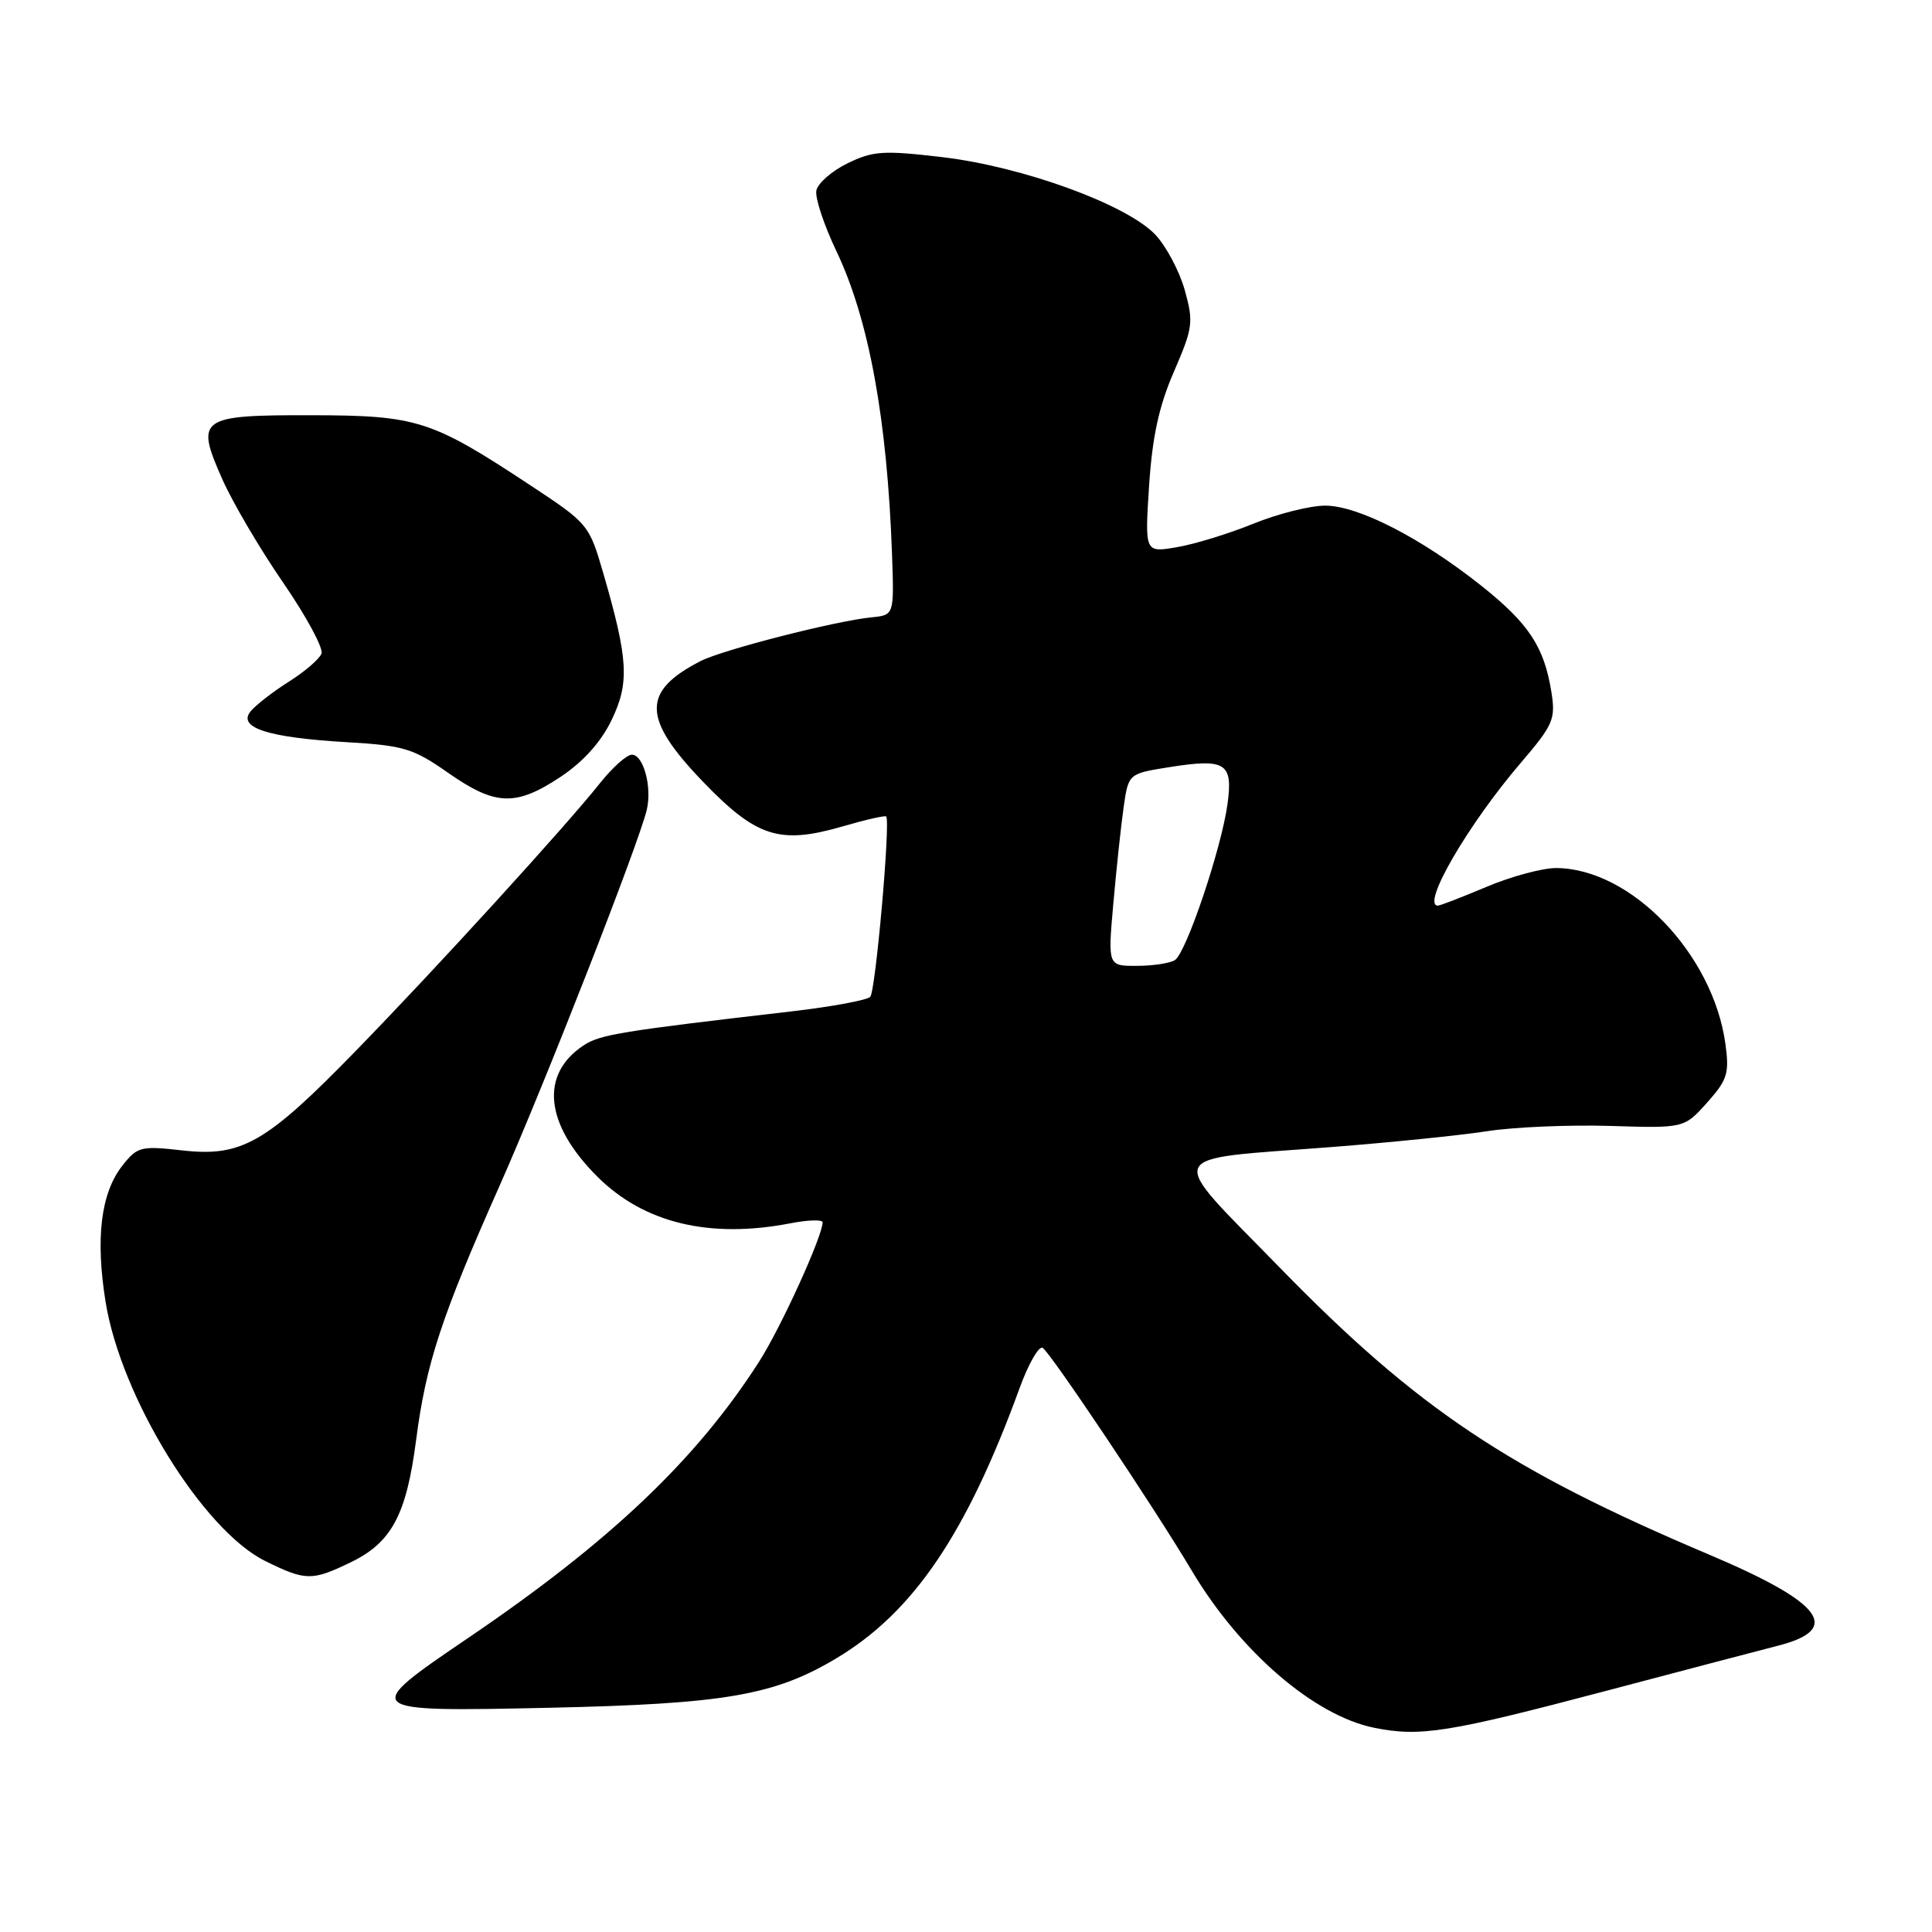 <?xml version="1.0" encoding="UTF-8" standalone="no"?>
<!DOCTYPE svg PUBLIC "-//W3C//DTD SVG 1.1//EN" "http://www.w3.org/Graphics/SVG/1.1/DTD/svg11.dtd" >
<svg xmlns="http://www.w3.org/2000/svg" xmlns:xlink="http://www.w3.org/1999/xlink" version="1.1" viewBox="0 0 256 256">
 <g >
 <path fill="currentColor"
d=" M 213.00 224.00 C 223.18 221.31 233.37 218.63 235.65 218.05 C 244.14 215.86 241.49 212.36 226.55 206.03 C 199.86 194.74 187.80 186.67 169.54 167.93 C 154.33 152.32 153.71 153.75 176.43 151.99 C 184.17 151.39 193.41 150.45 196.98 149.90 C 200.54 149.34 207.89 149.03 213.31 149.19 C 223.16 149.50 223.16 149.50 226.20 146.10 C 228.89 143.09 229.16 142.22 228.63 138.35 C 227.00 126.41 216.12 115.09 206.22 115.02 C 204.42 115.01 200.27 116.12 197.00 117.50 C 193.73 118.88 190.82 120.00 190.53 120.00 C 188.27 120.00 194.52 109.24 201.53 101.06 C 205.82 96.04 206.14 95.30 205.57 91.70 C 204.61 85.70 202.57 82.62 196.28 77.61 C 188.29 71.27 179.97 67.00 175.59 67.00 C 173.59 67.00 169.30 68.08 166.06 69.40 C 162.81 70.72 158.25 72.12 155.92 72.51 C 151.69 73.23 151.69 73.23 152.26 64.36 C 152.69 57.87 153.56 53.83 155.55 49.25 C 158.07 43.43 158.17 42.69 156.99 38.45 C 156.29 35.95 154.54 32.65 153.11 31.12 C 149.37 27.13 135.57 22.09 124.92 20.83 C 117.04 19.90 115.69 19.99 112.30 21.64 C 110.21 22.66 108.35 24.29 108.17 25.26 C 107.99 26.24 109.19 29.84 110.82 33.26 C 115.14 42.32 117.56 55.55 118.20 73.50 C 118.48 81.50 118.48 81.50 115.49 81.80 C 110.74 82.26 95.76 86.10 92.84 87.59 C 85.03 91.60 85.08 95.17 93.06 103.49 C 100.23 110.95 103.28 111.93 111.66 109.50 C 114.72 108.61 117.31 108.02 117.43 108.19 C 118.00 109.00 116.01 131.39 115.31 132.09 C 114.86 132.53 110.22 133.39 105.00 134.00 C 82.29 136.63 79.52 137.08 77.36 138.50 C 71.51 142.34 72.18 148.94 79.12 155.88 C 85.29 162.06 94.01 164.17 104.75 162.09 C 107.09 161.64 109.00 161.58 109.00 161.96 C 109.00 163.79 103.48 175.90 100.59 180.42 C 92.26 193.43 80.85 204.26 62.09 217.00 C 47.72 226.75 47.81 226.83 72.70 226.29 C 96.06 225.78 102.62 224.65 110.86 219.71 C 121.04 213.61 128.07 203.24 135.11 183.91 C 136.29 180.68 137.66 178.29 138.16 178.60 C 139.21 179.25 152.99 199.83 157.94 208.16 C 164.33 218.88 174.16 227.34 182.09 228.94 C 188.21 230.17 191.85 229.59 213.00 224.00 Z  M 46.46 207.02 C 51.90 204.39 53.85 200.74 55.14 190.79 C 56.45 180.67 58.49 174.46 66.25 157.00 C 72.15 143.71 84.70 111.63 85.71 107.27 C 86.41 104.25 85.25 100.00 83.73 100.00 C 83.05 100.00 81.16 101.69 79.52 103.75 C 74.90 109.56 57.68 128.44 47.07 139.32 C 35.21 151.50 32.01 153.33 24.11 152.43 C 18.66 151.82 18.20 151.93 16.21 154.46 C 13.37 158.07 12.63 164.06 13.99 172.50 C 16.02 185.13 26.87 202.74 35.12 206.83 C 40.50 209.49 41.33 209.50 46.46 207.02 Z  M 74.26 102.95 C 77.26 100.96 79.62 98.34 81.02 95.45 C 83.43 90.48 83.26 87.40 79.94 75.96 C 78.06 69.50 77.96 69.37 70.16 64.23 C 57.17 55.66 55.26 55.05 41.37 55.02 C 26.40 54.99 25.86 55.37 29.43 63.44 C 30.80 66.54 34.44 72.74 37.51 77.19 C 40.58 81.65 42.87 85.89 42.60 86.61 C 42.32 87.33 40.38 89.00 38.28 90.32 C 36.19 91.64 33.91 93.41 33.22 94.24 C 31.42 96.41 35.48 97.73 45.89 98.34 C 53.50 98.78 54.75 99.16 59.39 102.41 C 65.64 106.78 68.33 106.88 74.26 102.95 Z  M 147.52 119.75 C 147.92 115.21 148.53 109.48 148.88 107.01 C 149.52 102.52 149.52 102.52 154.82 101.67 C 162.42 100.46 163.40 101.07 162.65 106.55 C 161.84 112.45 157.18 126.26 155.68 127.22 C 155.03 127.63 152.77 127.98 150.65 127.98 C 146.79 128.00 146.79 128.00 147.52 119.75 Z "/>
</g>
</svg>